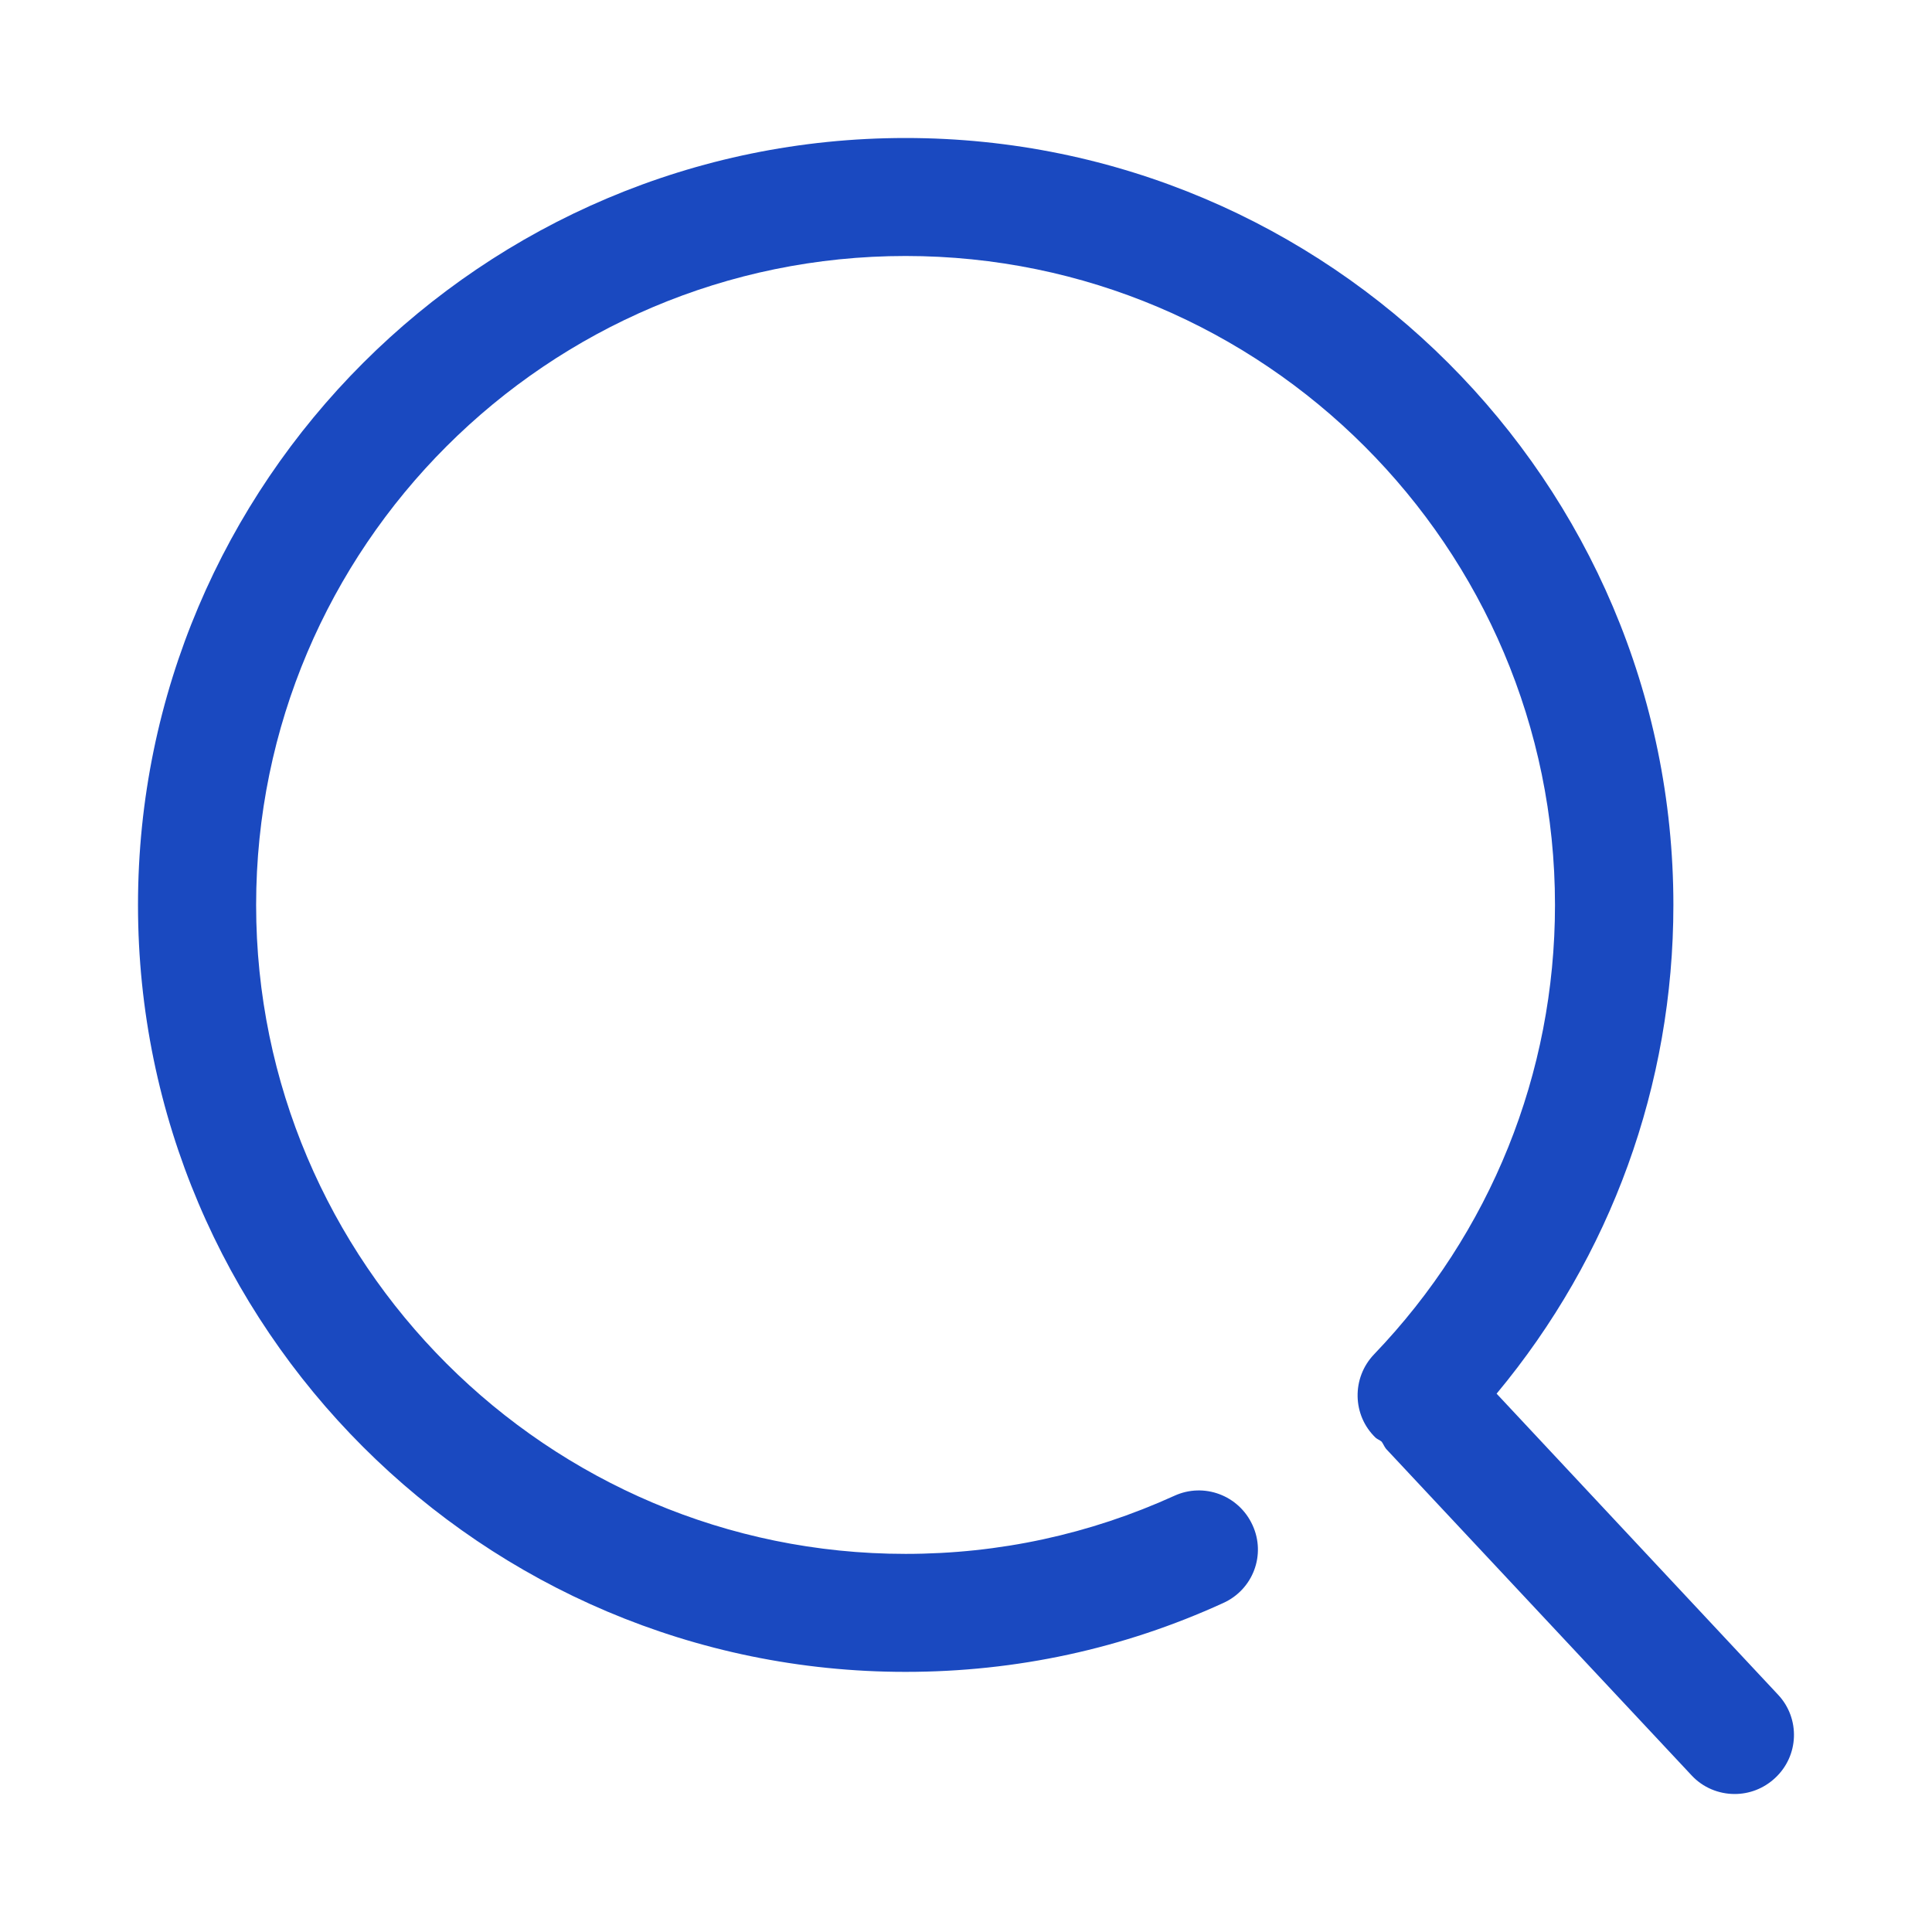 <svg width="14" height="14" viewBox="0 0 14 14" fill="none" xmlns="http://www.w3.org/2000/svg">
<g id="&#230;&#159;&#165;&#232;&#175;&#162;">
<path id="Vector" d="M12.885 12.281L10.845 10.099C11.673 9.104 12.126 7.863 12.126 6.558C12.126 3.494 9.63 1 6.562 1C3.496 1 1 3.494 1 6.558C1 9.621 3.496 12.115 6.562 12.115C7.365 12.115 8.14 11.947 8.864 11.616C9.081 11.518 9.175 11.265 9.076 11.051C8.977 10.835 8.724 10.741 8.51 10.839C7.896 11.118 7.241 11.26 6.562 11.26C3.967 11.26 1.856 9.15 1.856 6.558C1.856 3.965 3.967 1.855 6.562 1.855C9.157 1.855 11.268 3.965 11.268 6.558C11.268 7.778 10.801 8.934 9.957 9.814C9.794 9.984 9.798 10.256 9.969 10.419C9.982 10.43 9.998 10.435 10.012 10.447C10.024 10.463 10.031 10.483 10.044 10.499L12.257 12.864C12.34 12.954 12.455 13 12.57 13C12.676 13 12.78 12.961 12.862 12.885C13.037 12.724 13.046 12.453 12.885 12.281Z" fill="#1A49C0"/>
</g>
</svg>
